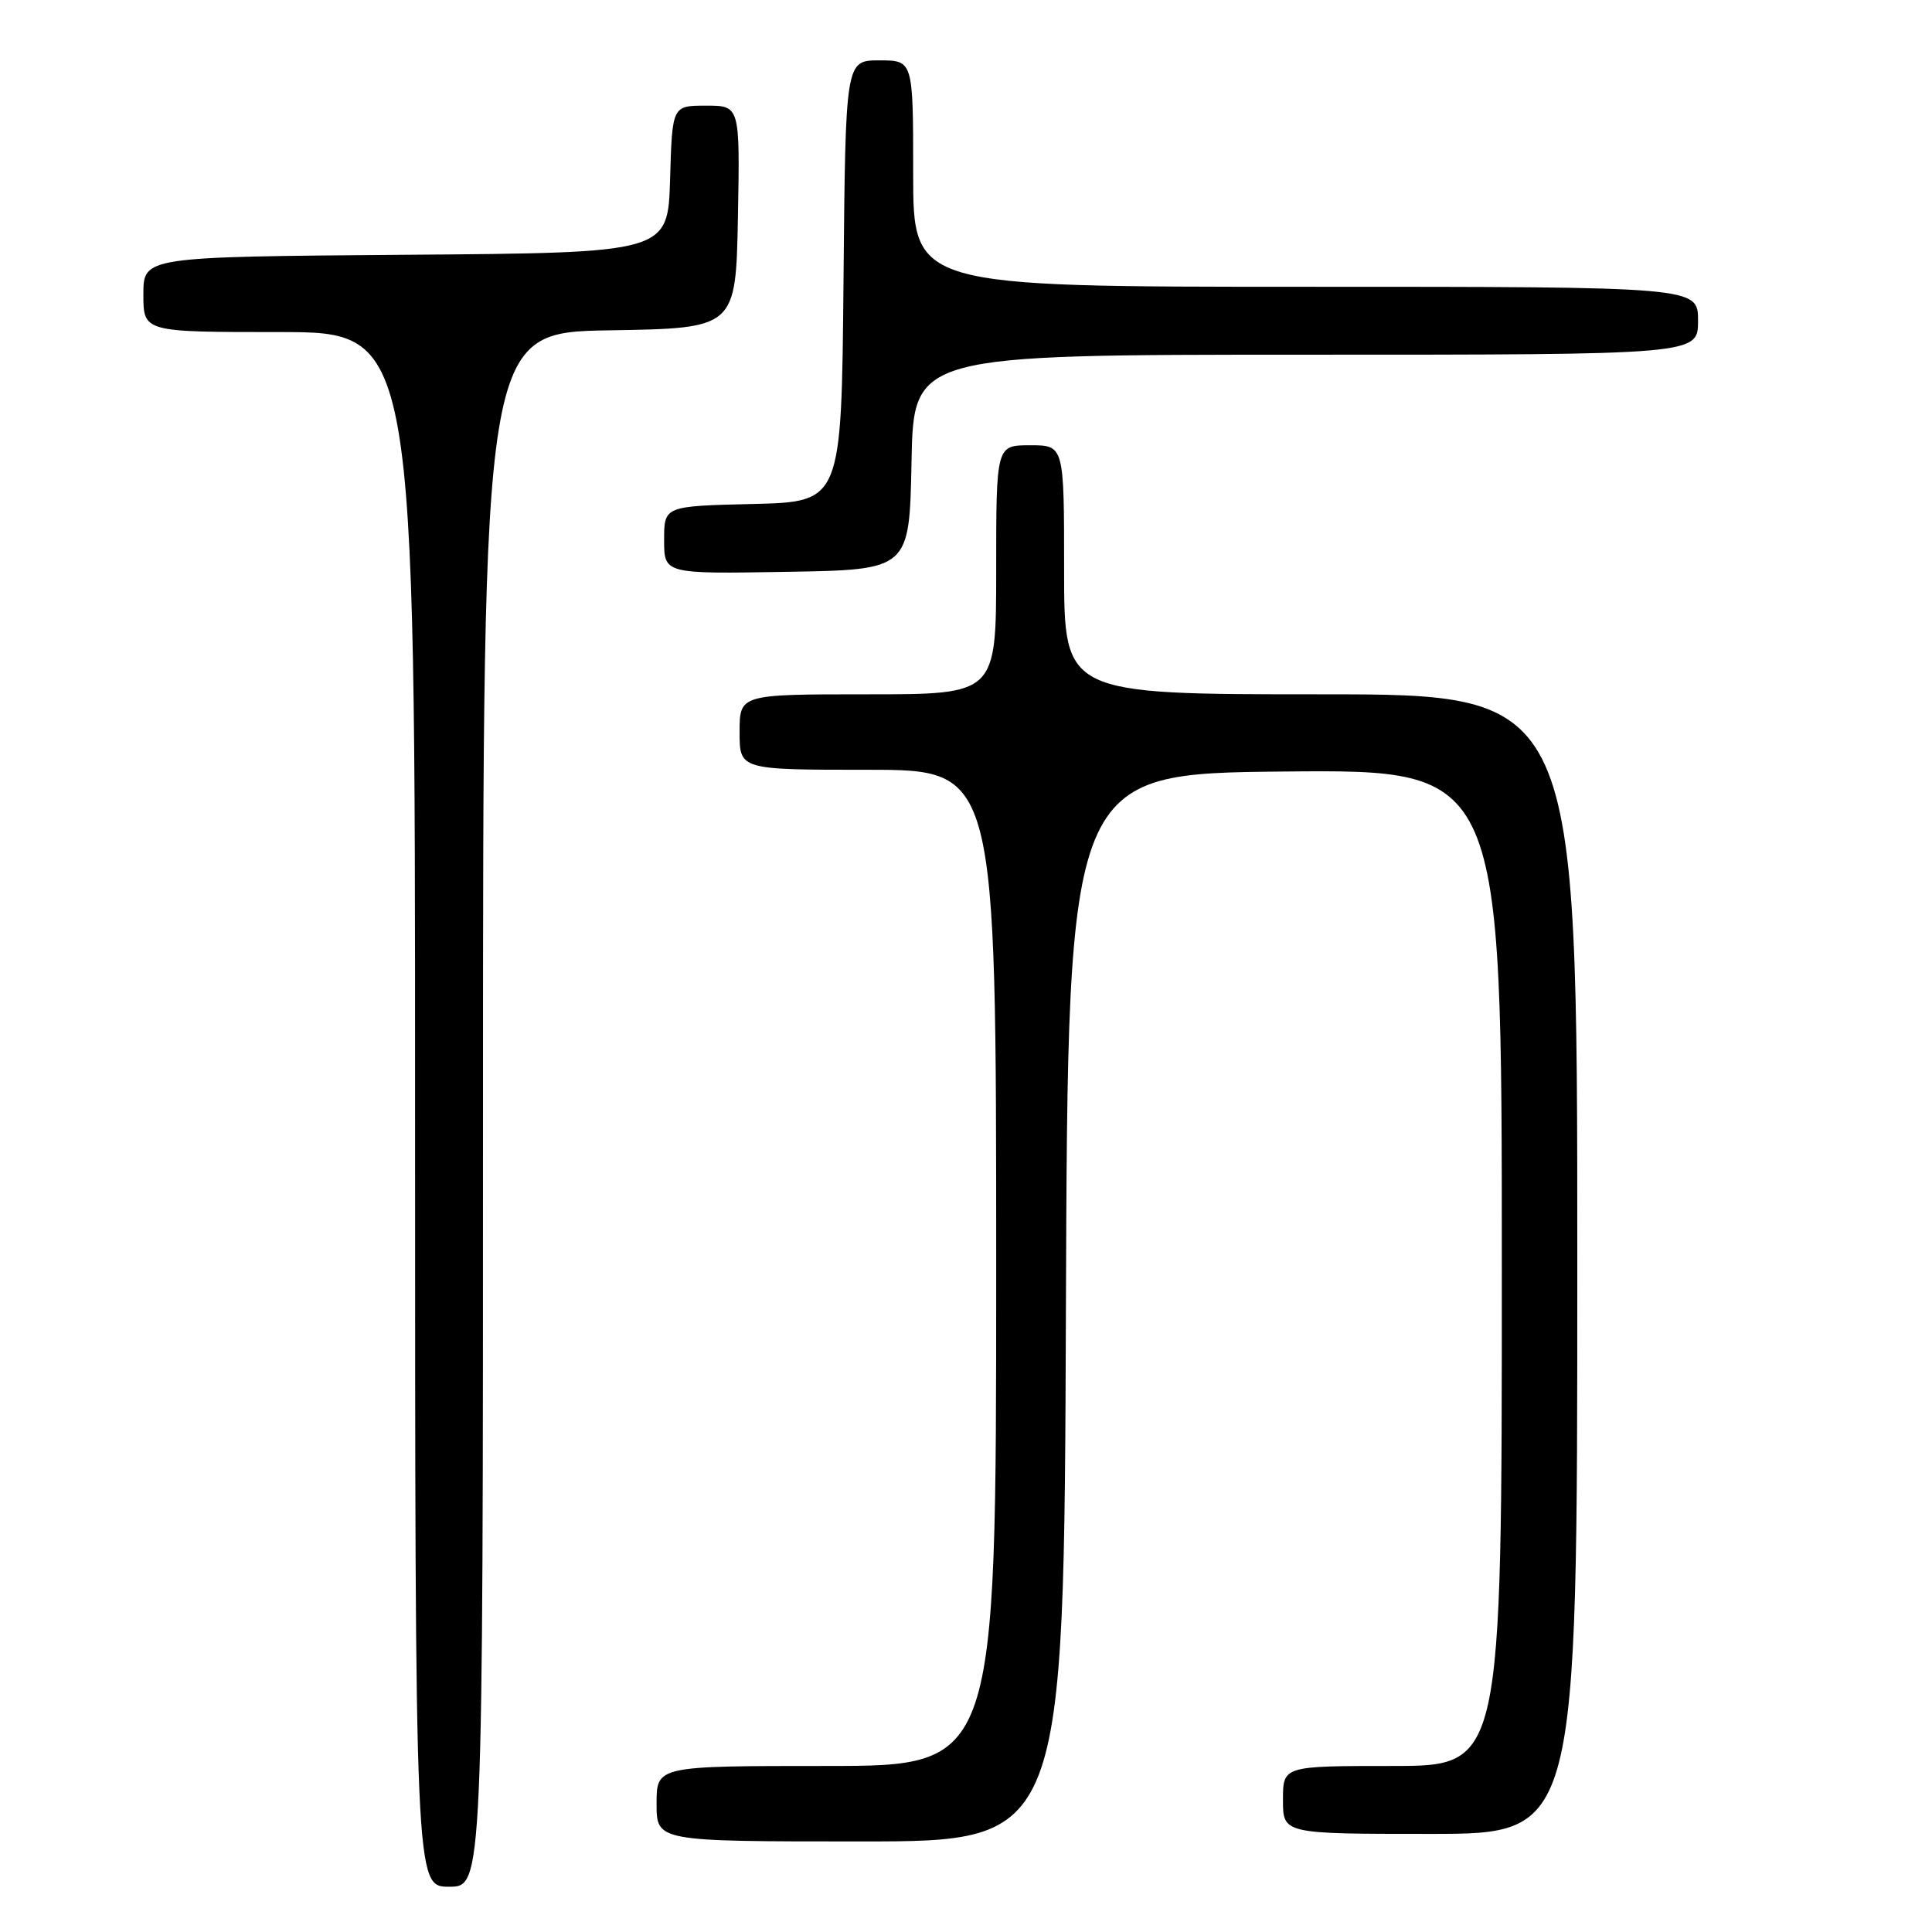 <?xml version="1.0" encoding="UTF-8" standalone="no"?>
<!DOCTYPE svg PUBLIC "-//W3C//DTD SVG 1.1//EN" "http://www.w3.org/Graphics/SVG/1.1/DTD/svg11.dtd" >
<svg xmlns="http://www.w3.org/2000/svg" xmlns:xlink="http://www.w3.org/1999/xlink" version="1.1" viewBox="0 0 256 256">
 <g >
 <path fill="currentColor"
d=" M 64.00 147.02 C 64.00 44.05 64.00 44.05 80.75 43.77 C 97.50 43.50 97.50 43.50 97.78 28.75 C 98.05 14.00 98.05 14.00 93.56 14.00 C 89.07 14.00 89.07 14.00 88.79 23.75 C 88.50 33.50 88.50 33.50 53.75 33.76 C 19.00 34.03 19.00 34.03 19.00 39.01 C 19.00 44.00 19.00 44.00 37.00 44.00 C 55.00 44.00 55.00 44.00 55.00 147.00 C 55.00 250.00 55.00 250.00 59.50 250.00 C 64.00 250.00 64.00 250.00 64.00 147.02 Z  M 141.24 173.25 C 141.50 102.50 141.50 102.50 170.25 102.23 C 199.00 101.97 199.00 101.97 199.00 167.98 C 199.00 234.00 199.00 234.00 184.50 234.00 C 170.00 234.00 170.00 234.00 170.00 238.50 C 170.00 243.00 170.00 243.00 189.50 243.00 C 209.00 243.00 209.00 243.00 209.00 167.50 C 209.00 92.00 209.00 92.00 175.00 92.00 C 141.00 92.00 141.00 92.00 141.00 75.50 C 141.00 59.00 141.00 59.00 136.50 59.00 C 132.00 59.00 132.00 59.00 132.00 75.50 C 132.00 92.00 132.00 92.00 115.00 92.00 C 98.00 92.00 98.00 92.00 98.00 97.00 C 98.00 102.00 98.00 102.00 115.00 102.00 C 132.00 102.00 132.00 102.00 132.00 168.00 C 132.00 234.00 132.00 234.00 109.50 234.00 C 87.00 234.00 87.00 234.00 87.00 239.00 C 87.00 244.00 87.00 244.00 113.99 244.00 C 140.99 244.00 140.99 244.00 141.24 173.25 Z  M 120.78 61.25 C 121.05 47.00 121.05 47.00 173.03 47.00 C 225.00 47.00 225.00 47.00 225.00 42.50 C 225.00 38.00 225.00 38.00 173.00 38.00 C 121.00 38.00 121.00 38.00 121.00 23.00 C 121.00 8.00 121.00 8.00 116.52 8.00 C 112.03 8.00 112.03 8.00 111.77 37.25 C 111.50 66.50 111.50 66.50 99.75 66.78 C 88.00 67.06 88.00 67.06 88.00 71.56 C 88.00 76.05 88.00 76.05 104.25 75.77 C 120.50 75.50 120.50 75.50 120.78 61.25 Z "/>
</g>
</svg>